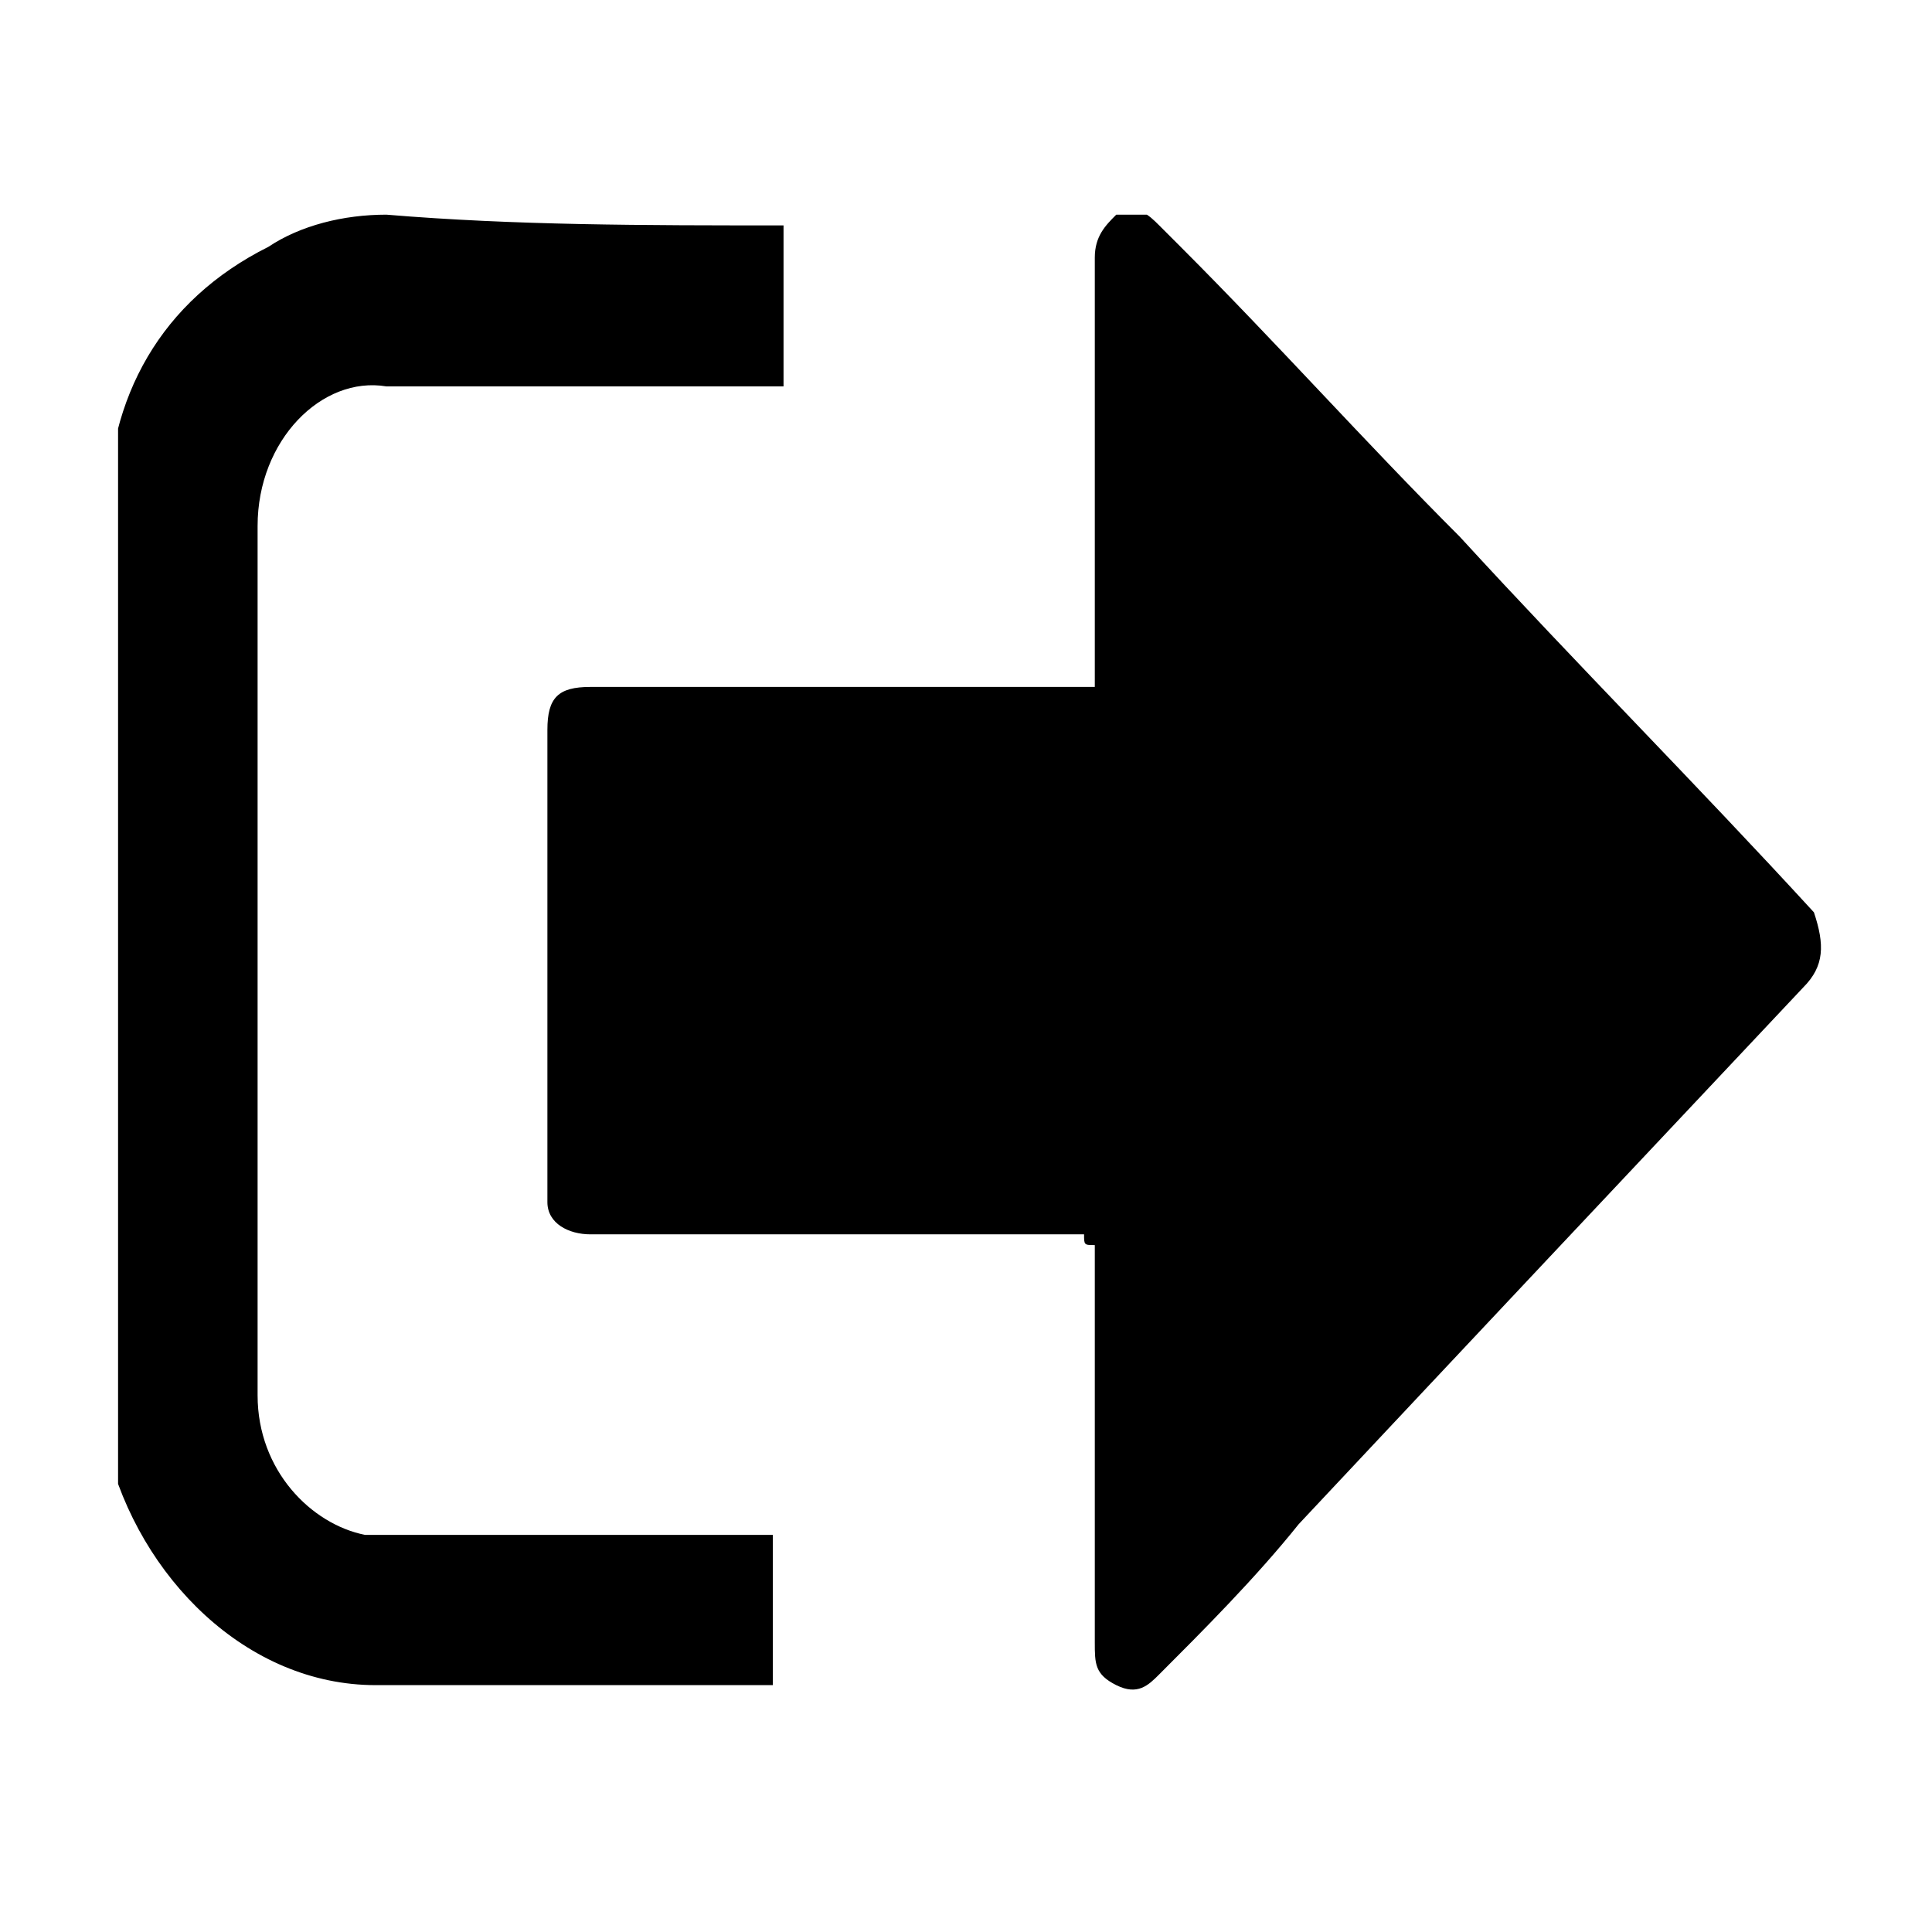 <?xml version="1.0" encoding="utf-8"?>
<!-- Generator: Adobe Illustrator 22.0.1, SVG Export Plug-In . SVG Version: 6.00 Build 0)  -->
<svg version="1.1" id="图层_1" xmlns="http://www.w3.org/2000/svg" xmlns:xlink="http://www.w3.org/1999/xlink" x="0px" y="0px"
	 viewBox="0 0 18 18" style="enable-background:new 0 0 18 18;" xml:space="preserve">
<style type="text/css">
	.st0{clip-path:url(#SVGID_2_);}
</style>
<g>
	<g>
		<defs>
			<rect id="SVGID_1_" x="1.1" y="2" width="15.9" height="13.8"/>
		</defs>
		<clipPath id="SVGID_2_">
			<use xlink:href="#SVGID_1_"  style="overflow:visible;"/>
		</clipPath>
		<path class="st0" d="M10.1,11.5H10c-1.5,0-3,0-4.5,0c-0.2,0-0.4-0.1-0.4-0.3c0,0,0-0.1,0-0.1c0-1.4,0-2.9,0-4.3
			c0-0.3,0.1-0.4,0.4-0.4c1.5,0,3,0,4.6,0h0.1V6.2c0-1.3,0-2.6,0-3.8c0-0.2,0.1-0.3,0.2-0.4c0.2-0.1,0.3,0,0.4,0.1
			c0.1,0.1,0.1,0.1,0.2,0.2c0.9,0.9,1.7,1.8,2.6,2.7c1.1,1.2,2.2,2.3,3.3,3.5C17,8.8,17,9,16.8,9.2c-1.6,1.7-3.2,3.4-4.7,5
			c-0.4,0.5-0.9,1-1.3,1.4c-0.1,0.1-0.2,0.2-0.4,0.1c-0.2-0.1-0.2-0.2-0.2-0.4c0-1.2,0-2.5,0-3.7C10.1,11.6,10.1,11.6,10.1,11.5
			L10.1,11.5z M7.3,2.1v1.5H7.1c-1.2,0-2.3,0-3.5,0C3,3.5,2.4,4.1,2.4,4.9c0,2.7,0,5.4,0,8.1c0,0.7,0.5,1.2,1,1.3c0.1,0,0.2,0,0.3,0
			c1.1,0,2.3,0,3.4,0h0.1v1.4c0,0,0,0-0.1,0c-1.2,0-2.4,0-3.6,0c-1.2,0-2.2-1-2.5-2.2c0-0.2,0-0.4,0-0.5c0-2.7,0-5.5,0-8.2
			c0-1.1,0.5-2,1.5-2.5c0.3-0.2,0.7-0.3,1.1-0.3C4.8,2.1,6,2.1,7.3,2.1C7.2,2.1,7.2,2.1,7.3,2.1L7.3,2.1z M7.3,2.1"/>
	</g>
</g>
</svg>
